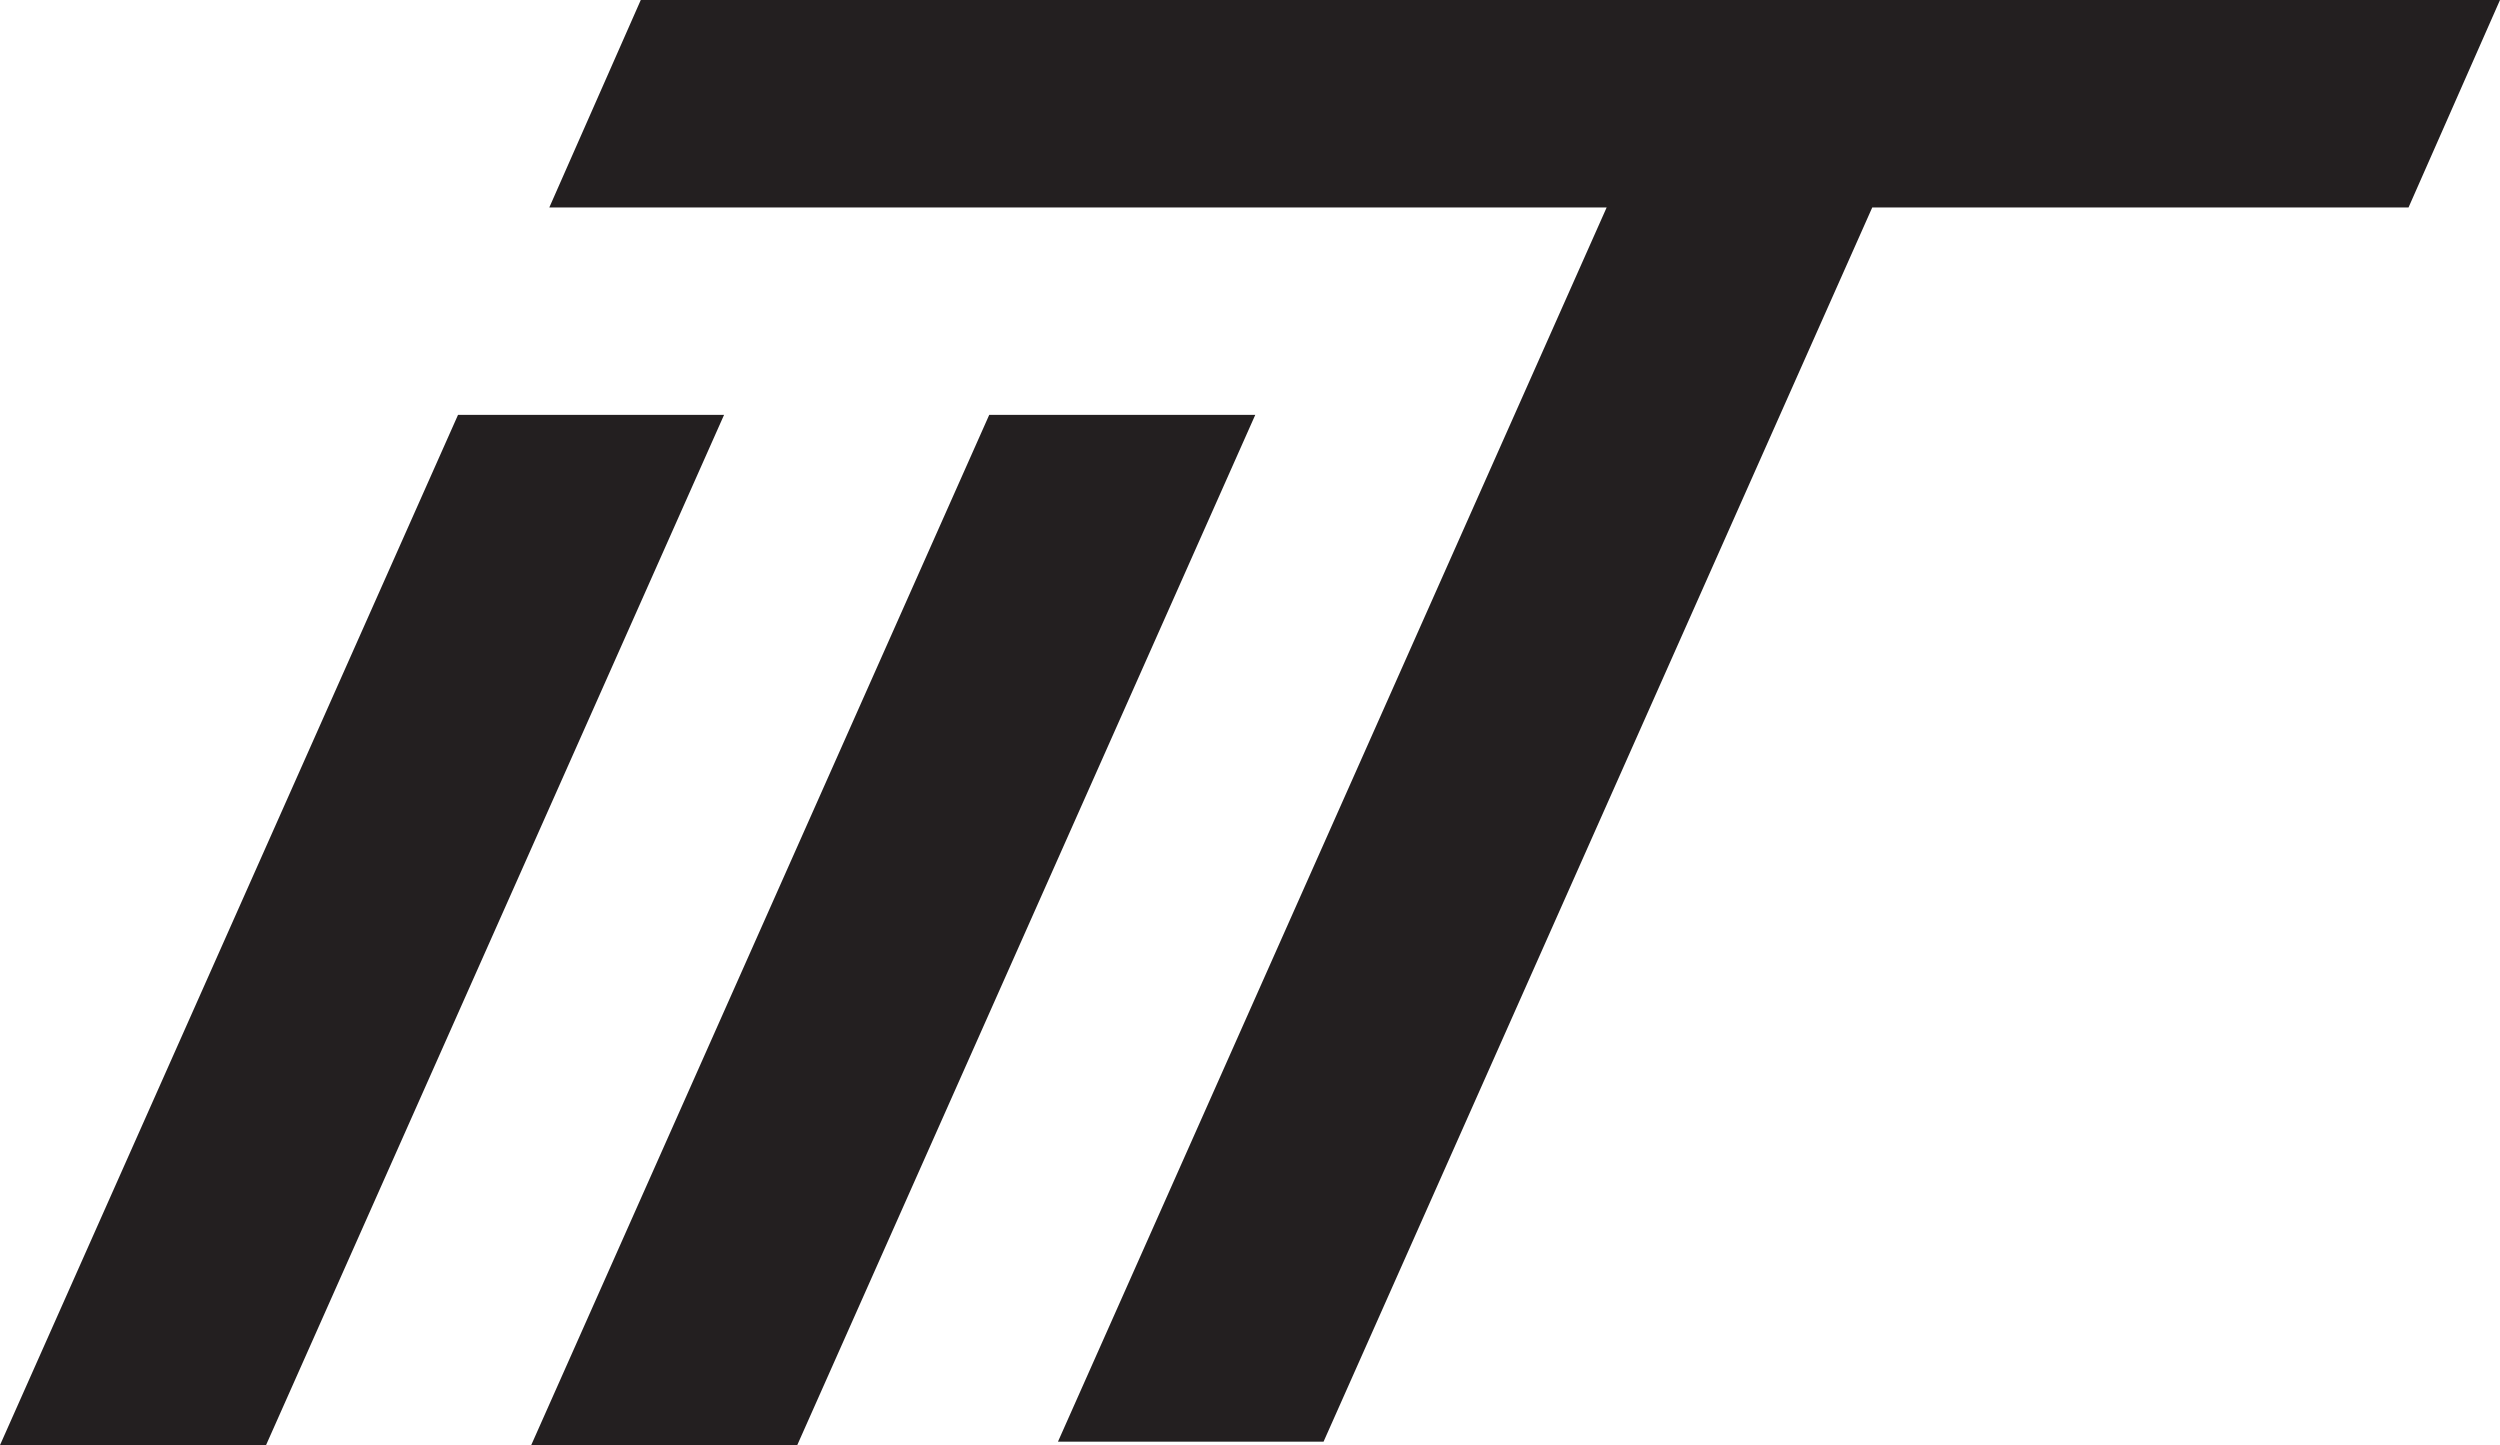 <svg xmlns="http://www.w3.org/2000/svg" viewBox="0 0 560 323.707"><defs><style>.a{fill:#231f20;}</style></defs><path class="a" d="M178.583,323.707H118.99L221.588,92.93h59.593ZM162.19,92.93H102.597L0,323.707H59.593ZM419.387,46.465H359.894L236.984,322.933h59.493Zm120.127,0L560,0H143.534L123.048,46.465Z"/></svg>